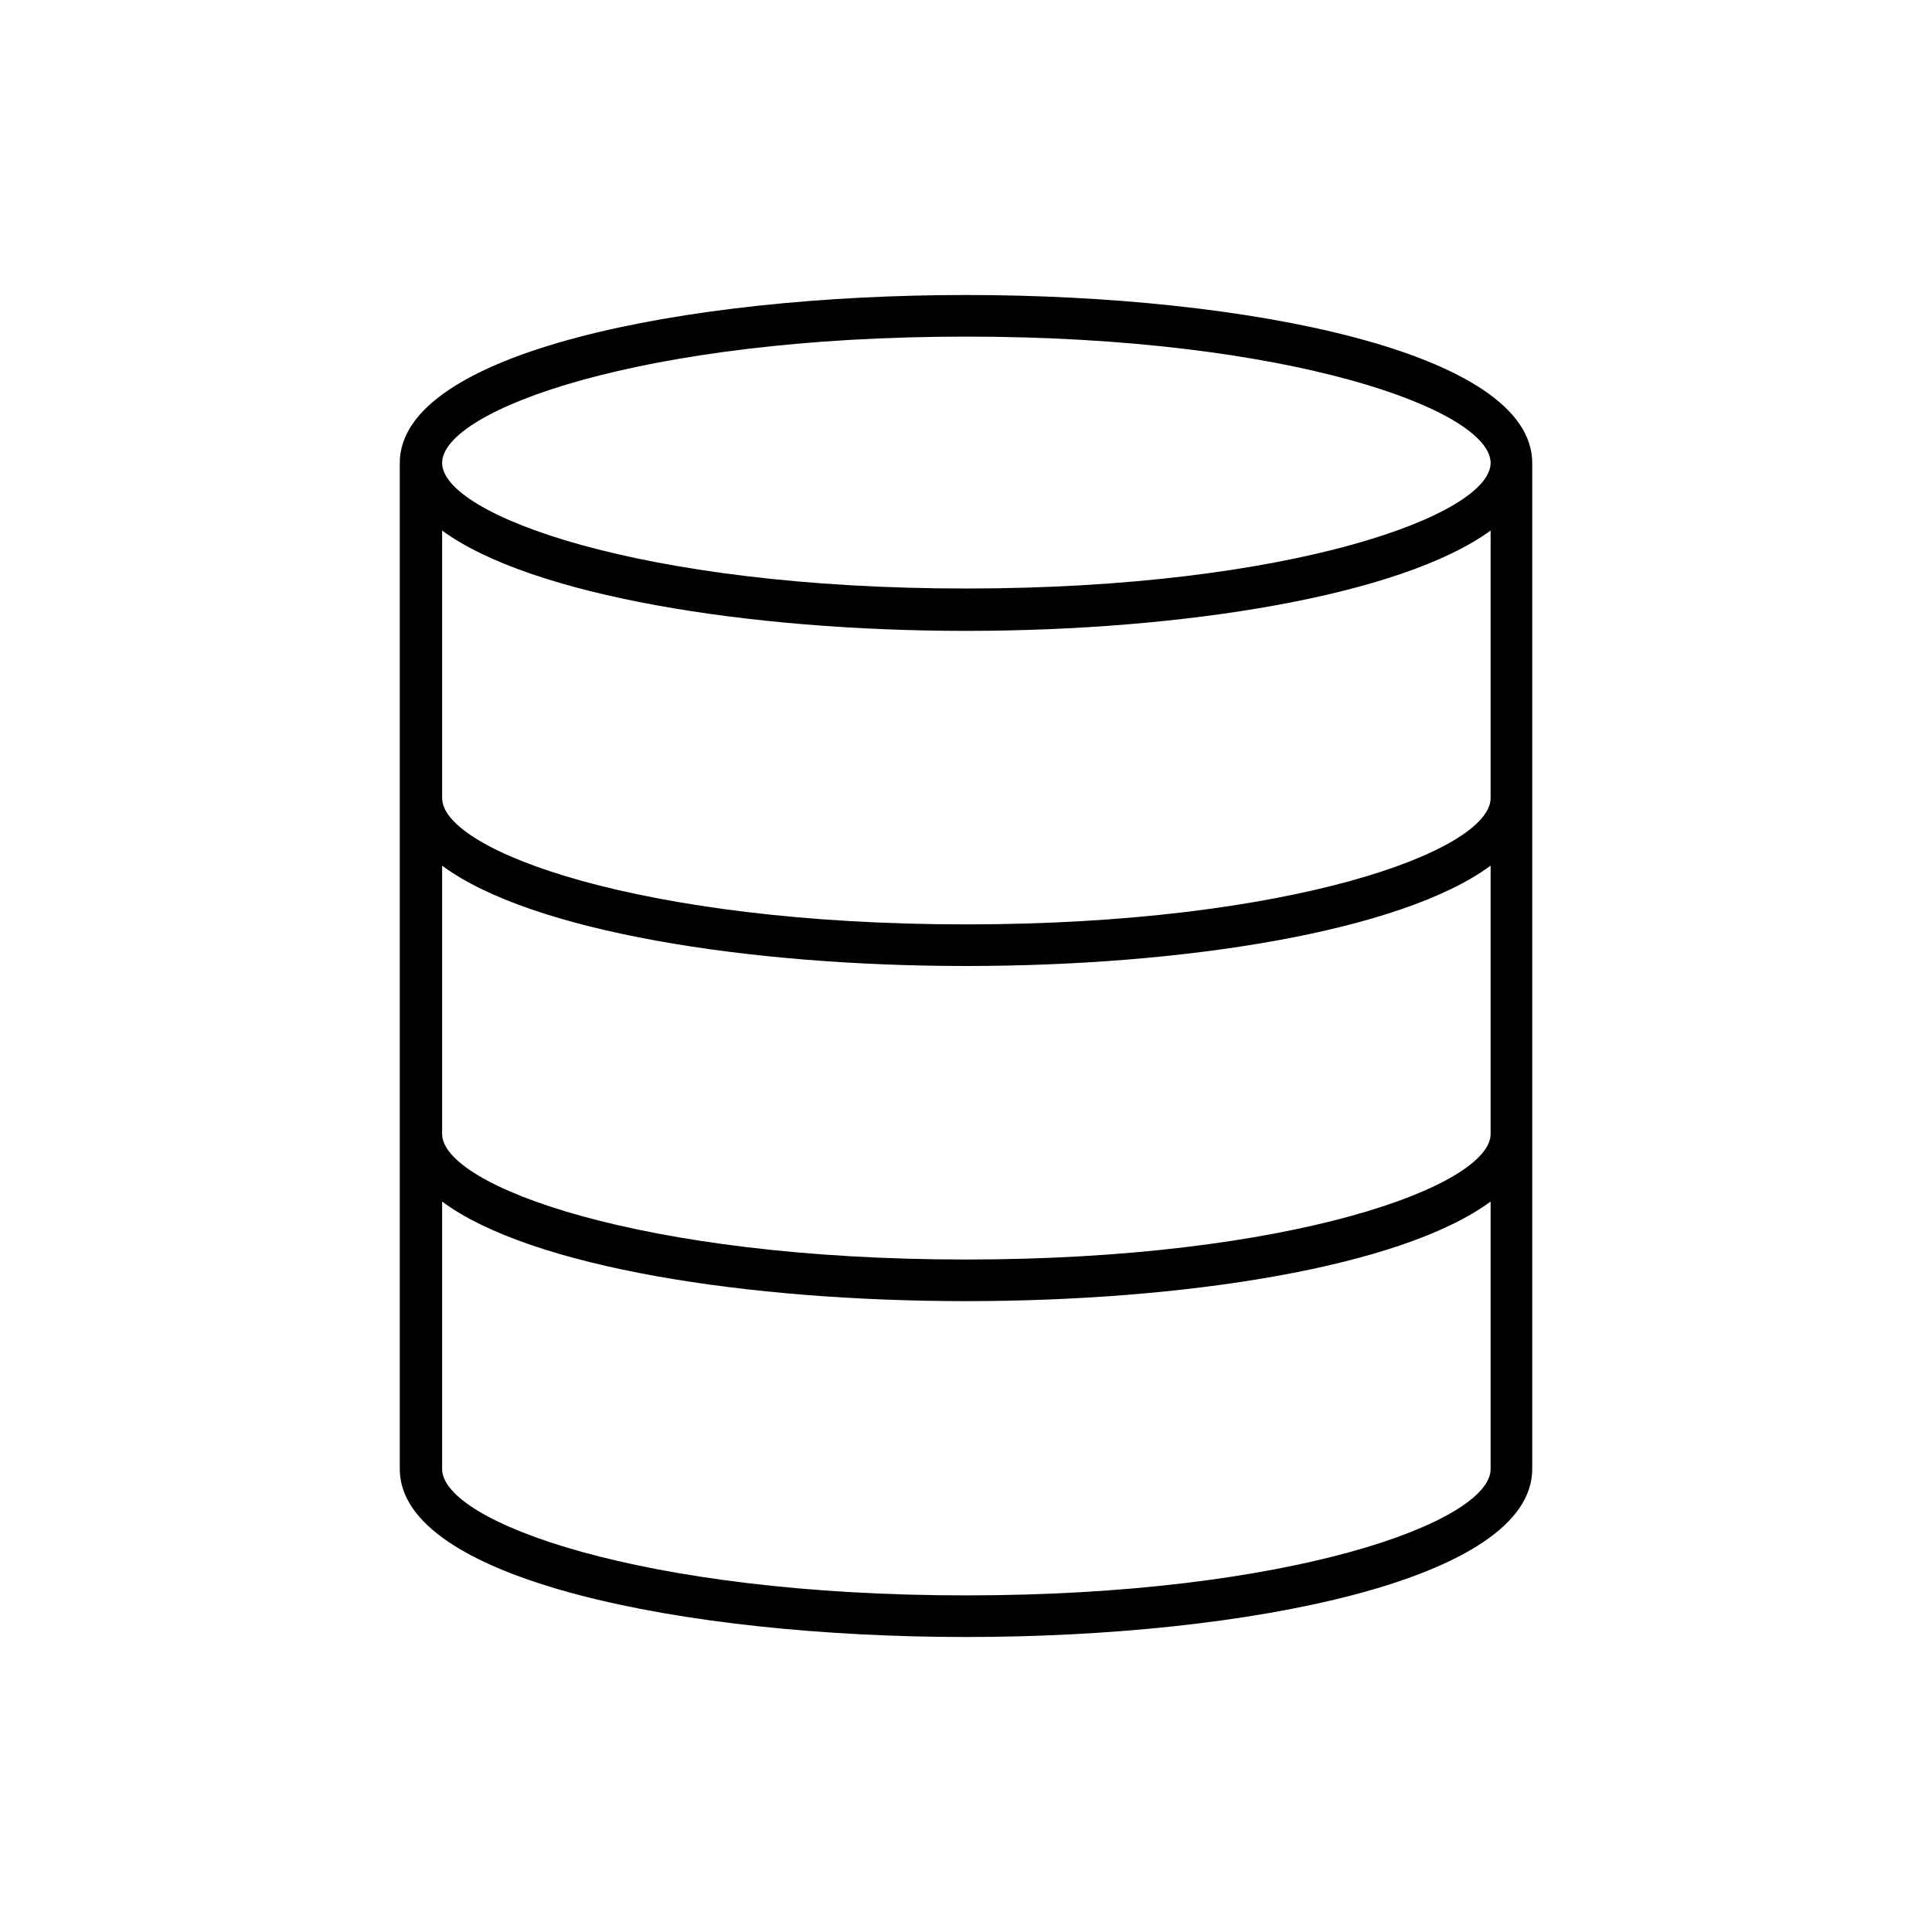 <?xml version="1.0" encoding="UTF-8"?>
<!DOCTYPE svg PUBLIC "-//W3C//DTD SVG 1.1//EN" "http://www.w3.org/Graphics/SVG/1.1/DTD/svg11.dtd">
<!-- Creator: CorelDRAW X7 -->
<svg xmlns="http://www.w3.org/2000/svg" xml:space="preserve" width="100%" height="100%" version="1.1" style="shape-rendering:geometricPrecision; text-rendering:geometricPrecision; image-rendering:optimizeQuality; fill-rule:evenodd; clip-rule:evenodd"
viewBox="0 0 2600 2600"
 xmlns:xlink="http://www.w3.org/1999/xlink">
 <defs>
  <style type="text/css">
   <![CDATA[
    .fil0 {fill:none}
    .fil1 {fill:black}
   ]]>
  </style>
 </defs>
 <g id="Layer_x0020_1">
  <g id="_2724842329152">
   <rect class="fil0" width="2600" height="2600"/>
   <path class="fil1" d="M1300 397c-379,0 -762,77 -762,226l0 1354c0,149 383,226 762,226 379,0 762,-77 762,-226l0 -1354c0,-149 -383,-226 -762,-226zm0 1750c-437,0 -705,-99 -705,-170l0 -360c120,89 413,134 705,134 292,0 585,-45 706,-134l0 360c0,71 -269,170 -706,170zm0 -452c-437,0 -705,-99 -705,-169l0 -361c120,89 413,135 705,135 292,0 585,-46 706,-135l0 361c0,70 -269,169 -706,169zm0 -451c-437,0 -705,-99 -705,-170l0 -360c120,88 413,135 705,135 292,0 585,-47 706,-135l0 360c0,71 -269,170 -706,170zm0 -452c-437,0 -705,-99 -705,-169 0,-71 268,-170 705,-170 437,0 706,99 706,170 0,70 -269,169 -706,169z"/>
  </g>
 </g>
</svg>
